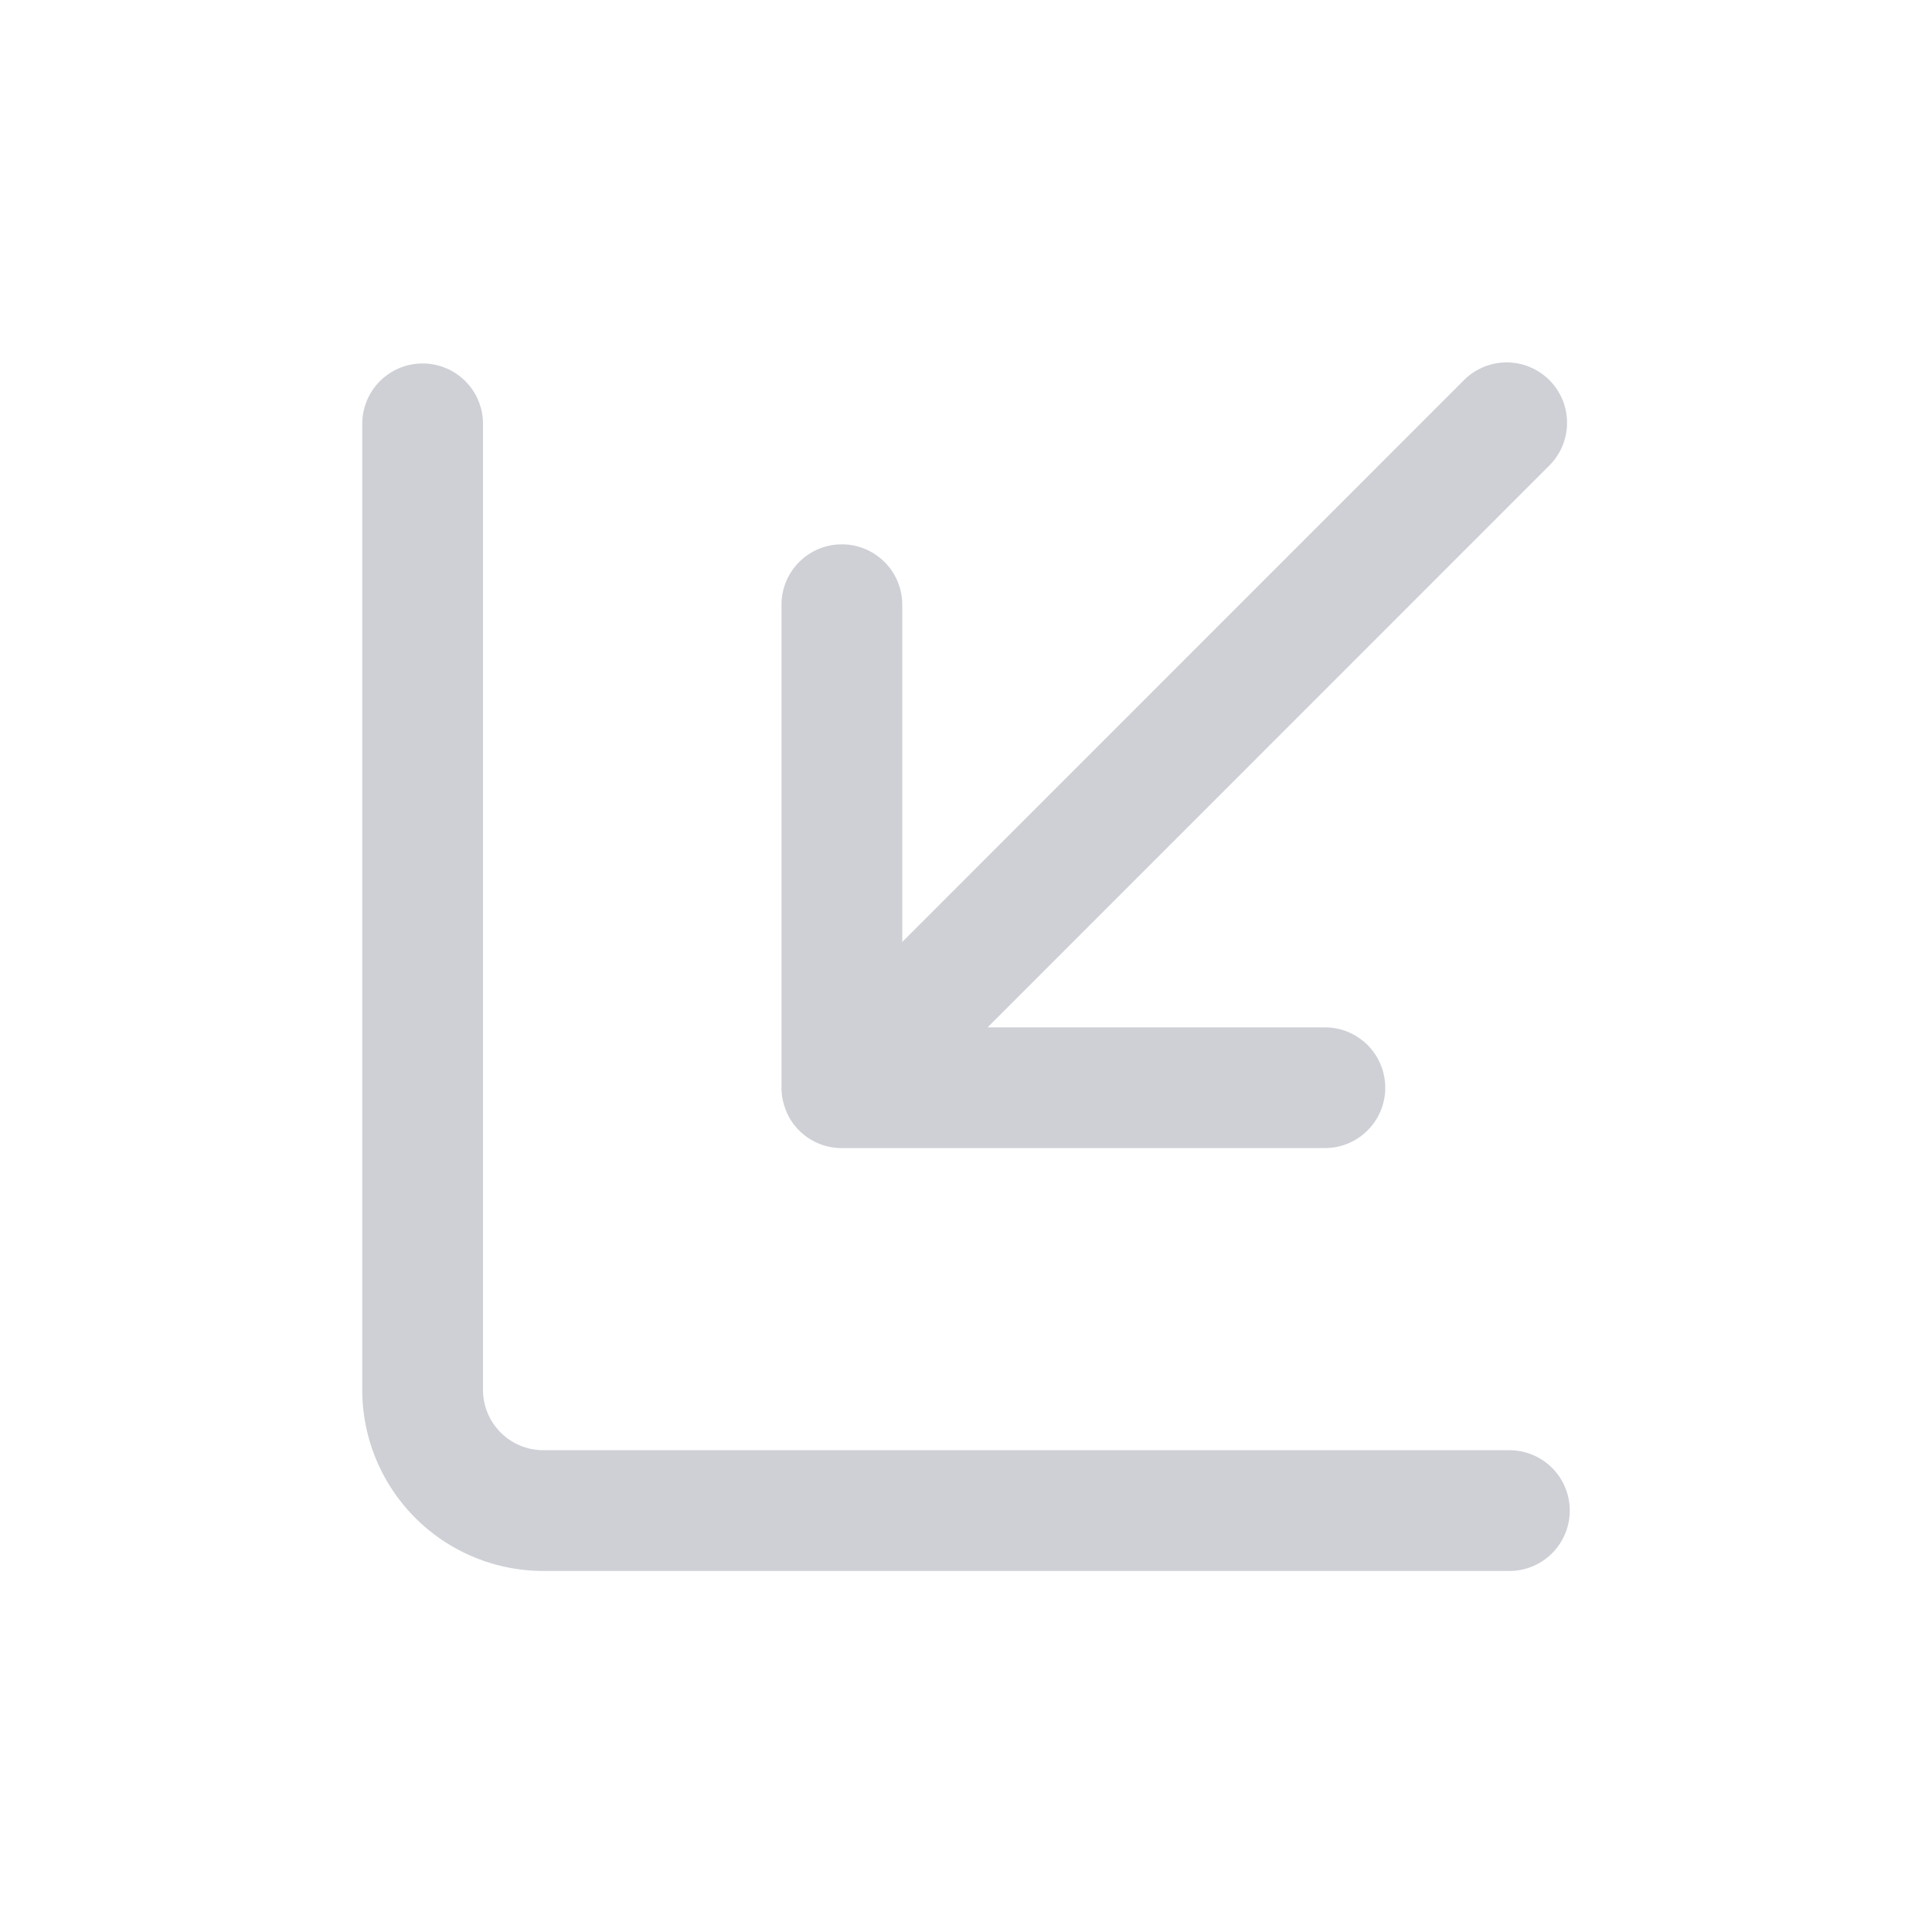 <svg width="16" height="16" viewBox="0 0 16 16" fill="none" xmlns="http://www.w3.org/2000/svg"><path fill-rule="evenodd" clip-rule="evenodd" d="M6.51 9.2a.498.498 0 00.462.308h4a.5.5 0 100-1H8.179l4.646-4.647a.5.5 0 10-.707-.707L7.472 7.801V5.008a.5.5 0 00-1 0V9.01a.5.5 0 00.038.188z" fill="#CED0D6"/><path d="M3.5 3.51v8a1 1 0 001 1h8" stroke="#CED0D6" stroke-linecap="round"/></svg>